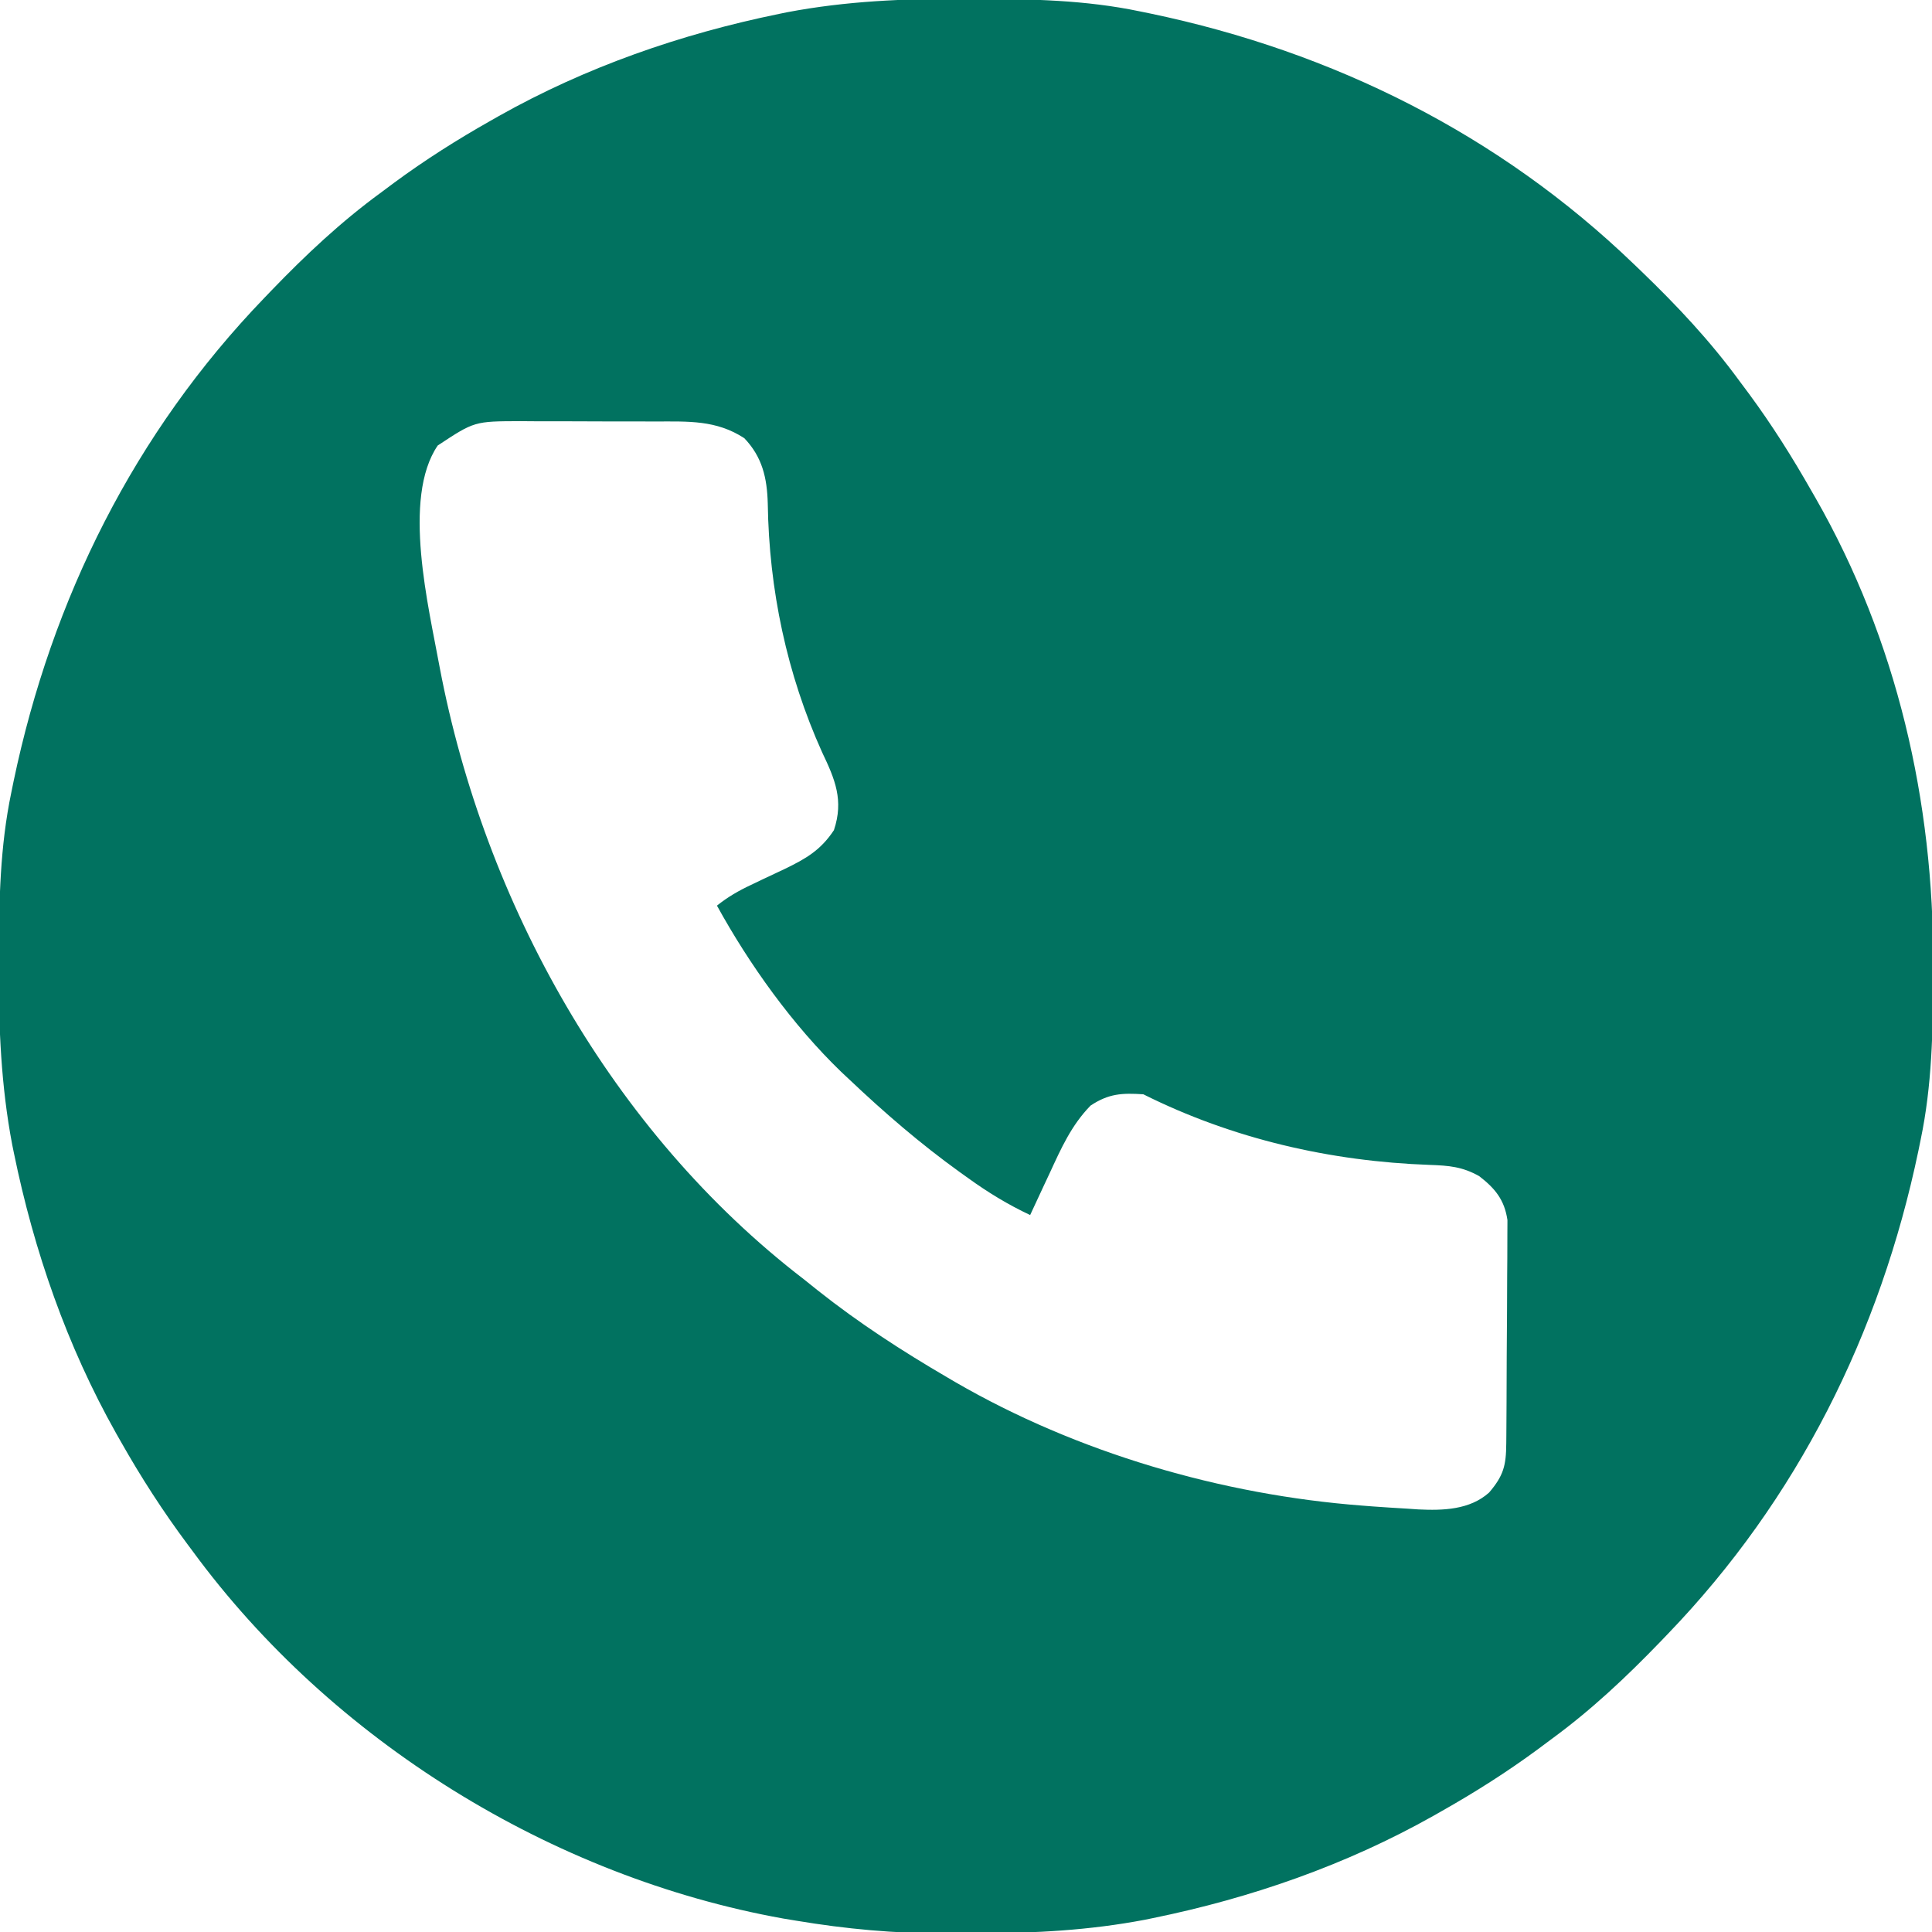<?xml version="1.0" encoding="UTF-8"?>
<svg version="1.1" xmlns="http://www.w3.org/2000/svg" width="512" height="512">
<path d="M0 0 C1.018 0.002 2.036 0.004 3.085 0.007 C17.694 0.056 32.026 0.307 46.375 3.312 C47.35 3.511 48.325 3.71 49.329 3.915 C97.711 14.035 141.699 35.952 177.375 70.312 C178.364 71.261 178.364 71.261 179.373 72.228 C188.861 81.372 197.601 90.67 205.375 101.312 C206.233 102.464 207.091 103.615 207.949 104.766 C213.987 112.957 219.346 121.471 224.375 130.312 C224.739 130.944 225.104 131.576 225.479 132.227 C247.085 169.975 256.852 212.742 256.688 255.938 C256.685 256.955 256.683 257.973 256.681 259.022 C256.631 273.631 256.38 287.963 253.375 302.312 C253.077 303.775 253.077 303.775 252.773 305.267 C242.652 353.648 220.736 397.637 186.375 433.312 C185.743 433.972 185.111 434.631 184.459 435.311 C175.315 444.799 166.018 453.539 155.375 461.312 C154.224 462.171 153.073 463.029 151.922 463.887 C143.732 469.924 135.23 475.307 126.375 480.312 C125.668 480.715 124.961 481.117 124.232 481.531 C101.097 494.557 75.925 503.306 49.938 508.625 C49.219 508.772 48.5 508.92 47.759 509.072 C33.083 511.861 18.558 512.661 3.648 512.628 C0.708 512.625 -2.23 512.649 -5.17 512.674 C-18.543 512.718 -31.439 511.513 -44.625 509.312 C-46.331 509.03 -46.331 509.03 -48.071 508.742 C-109.334 497.738 -167.762 461.605 -204.625 411.312 C-205.262 410.459 -205.262 410.459 -205.912 409.587 C-212.428 400.847 -218.261 391.802 -223.625 382.312 C-224.027 381.605 -224.429 380.898 -224.844 380.169 C-237.869 357.034 -246.618 331.863 -251.938 305.875 C-252.085 305.156 -252.232 304.437 -252.384 303.697 C-255.358 288.05 -255.998 272.577 -255.938 256.688 C-255.935 255.67 -255.933 254.652 -255.931 253.603 C-255.881 238.994 -255.63 224.662 -252.625 210.312 C-252.426 209.338 -252.228 208.363 -252.023 207.358 C-241.902 158.977 -219.986 114.988 -185.625 79.312 C-184.993 78.653 -184.361 77.994 -183.709 77.314 C-174.565 67.826 -165.268 59.086 -154.625 51.312 C-153.474 50.454 -152.323 49.596 -151.172 48.738 C-142.982 42.701 -134.48 37.318 -125.625 32.312 C-124.918 31.91 -124.211 31.508 -123.482 31.094 C-100.347 18.068 -75.175 9.319 -49.188 4 C-48.469 3.853 -47.75 3.705 -47.009 3.553 C-31.363 0.58 -15.889 -0.061 0 0 Z M-139.625 118.375 C-149.149 132.363 -142.017 161.192 -139.105 177.166 C-127.253 239.581 -93.51 300.217 -42.625 339.312 C-41.386 340.302 -40.148 341.293 -38.91 342.285 C-28.041 350.904 -16.598 358.321 -4.625 365.312 C-3.559 365.939 -3.559 365.939 -2.472 366.577 C29.836 385.297 68.184 396.481 105.375 399.312 C106.302 399.385 107.228 399.457 108.183 399.532 C111.246 399.756 114.309 399.947 117.375 400.125 C118.331 400.19 119.287 400.256 120.272 400.323 C126.793 400.636 133.881 400.439 139 395.858 C142.856 391.348 143.504 388.661 143.552 382.847 C143.559 382.183 143.565 381.519 143.572 380.836 C143.592 378.635 143.603 376.435 143.613 374.234 C143.617 373.482 143.621 372.731 143.626 371.956 C143.646 367.974 143.661 363.993 143.67 360.011 C143.681 355.904 143.716 351.798 143.755 347.691 C143.782 344.529 143.79 341.367 143.793 338.204 C143.798 336.691 143.81 335.178 143.828 333.664 C143.853 331.541 143.852 329.419 143.845 327.296 C143.851 326.089 143.857 324.883 143.863 323.64 C143.078 318.286 140.589 315.248 136.375 312 C131.929 309.499 128.38 309.202 123.286 309.023 C96.973 308.093 71.028 302.139 47.375 290.312 C41.77 289.939 38.188 290.104 33.375 293.312 C28.295 298.53 25.589 304.625 22.562 311.188 C22.06 312.257 21.558 313.327 21.041 314.43 C19.811 317.054 18.589 319.681 17.375 322.312 C11.491 319.536 6.273 316.363 1 312.562 C0.254 312.029 -0.492 311.495 -1.261 310.945 C-11.728 303.412 -21.272 295.169 -30.625 286.312 C-31.648 285.353 -31.648 285.353 -32.691 284.375 C-45.593 271.922 -56.99 256.006 -65.625 240.312 C-62.757 238.025 -59.916 236.378 -56.598 234.824 C-55.641 234.365 -54.683 233.905 -53.697 233.432 C-51.698 232.481 -49.696 231.538 -47.689 230.604 C-42.018 227.861 -38.126 225.611 -34.625 220.312 C-31.982 212.383 -34.329 206.852 -37.75 199.688 C-47.124 178.897 -51.82 156.546 -52.159 133.753 C-52.34 127.03 -53.58 121.45 -58.375 116.438 C-65.804 111.58 -73.269 112.005 -81.898 112.012 C-83.177 112.007 -84.455 112.003 -85.772 111.999 C-88.47 111.991 -91.168 111.992 -93.866 111.997 C-97.301 112.003 -100.736 111.986 -104.171 111.962 C-107.476 111.944 -110.781 111.948 -114.086 111.949 C-115.308 111.94 -116.53 111.931 -117.789 111.921 C-129.907 111.959 -129.907 111.959 -139.625 118.375 Z " fill="#017260" transform="translate(255.625,-0.312)"/>
</svg>
